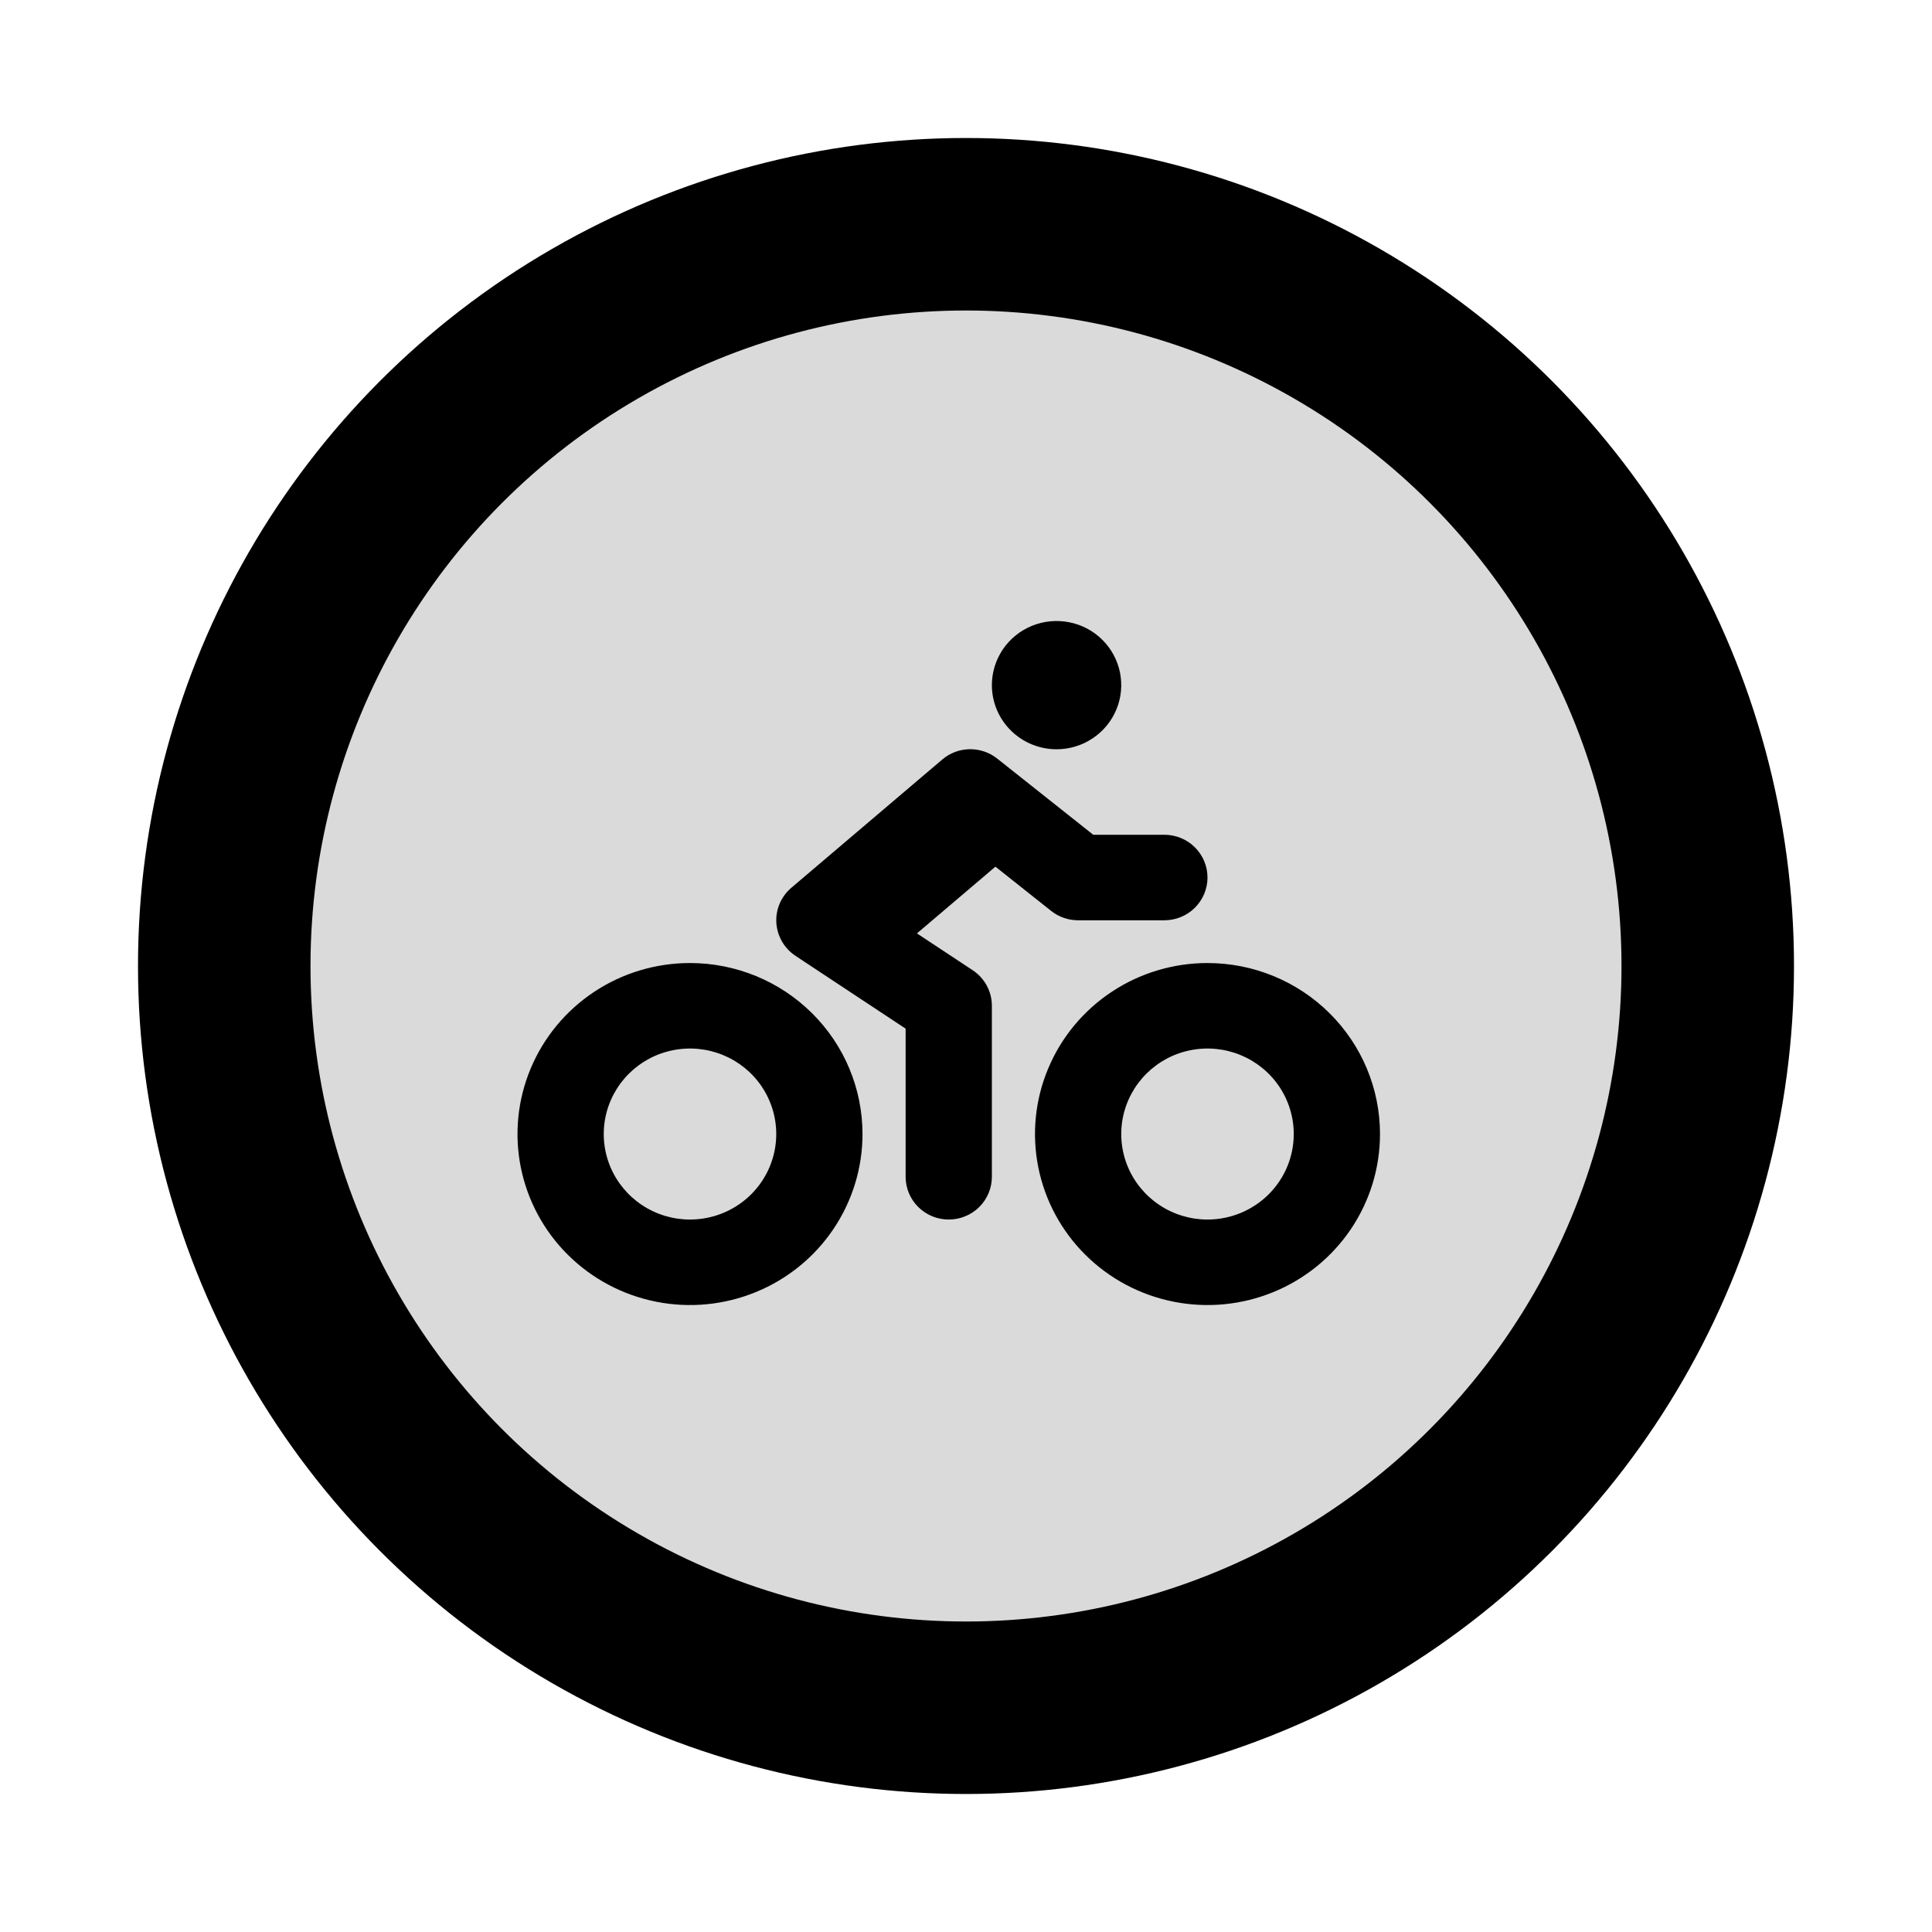 <svg width="56" height="56" viewBox="0 0 56 56" fill="none" xmlns="http://www.w3.org/2000/svg">
<g filter="url(#filter0_d_432_813)">
<circle cx="28" cy="24" r="21.5" fill="#DADADA" stroke="black" stroke-width="5"/>
<g clip-path="url(#clip0_432_813)">
<path d="M30.625 17.718C30.996 17.718 31.358 17.609 31.667 17.404C31.975 17.2 32.215 16.91 32.357 16.57C32.499 16.23 32.536 15.857 32.464 15.496C32.392 15.136 32.213 14.804 31.951 14.544C31.689 14.284 31.355 14.107 30.991 14.036C30.627 13.964 30.25 14.001 29.907 14.142C29.565 14.282 29.272 14.52 29.066 14.826C28.86 15.132 28.75 15.491 28.75 15.859C28.75 16.352 28.948 16.825 29.299 17.173C29.651 17.522 30.128 17.718 30.625 17.718ZM30.469 22.404C30.69 22.579 30.966 22.675 31.25 22.675H33.75C34.081 22.675 34.4 22.544 34.634 22.312C34.868 22.079 35 21.764 35 21.435C35 21.107 34.868 20.791 34.634 20.559C34.4 20.327 34.081 20.196 33.75 20.196H31.688L28.906 17.989C28.679 17.808 28.395 17.712 28.104 17.716C27.813 17.721 27.533 17.827 27.312 18.015L22.937 21.733C22.791 21.857 22.675 22.014 22.6 22.19C22.524 22.366 22.491 22.557 22.503 22.748C22.515 22.939 22.571 23.125 22.667 23.291C22.763 23.457 22.897 23.599 23.057 23.705L26.25 25.816V30.11C26.25 30.439 26.382 30.754 26.616 30.986C26.851 31.219 27.169 31.349 27.5 31.349C27.831 31.349 28.149 31.219 28.384 30.986C28.618 30.754 28.75 30.439 28.75 30.11V25.153C28.75 24.949 28.699 24.748 28.602 24.568C28.505 24.389 28.365 24.235 28.193 24.122L26.578 23.055L28.853 21.121L30.469 22.404ZM35 23.914C34.011 23.914 33.044 24.204 32.222 24.749C31.4 25.294 30.759 26.068 30.381 26.974C30.002 27.88 29.903 28.876 30.096 29.838C30.289 30.799 30.765 31.683 31.465 32.376C32.164 33.069 33.055 33.541 34.025 33.732C34.995 33.924 36 33.825 36.913 33.45C37.827 33.075 38.608 32.44 39.157 31.625C39.707 30.809 40 29.851 40 28.871C40 27.556 39.473 26.295 38.535 25.366C37.598 24.436 36.326 23.914 35 23.914ZM35 31.349C34.506 31.349 34.022 31.204 33.611 30.931C33.2 30.659 32.88 30.272 32.69 29.819C32.501 29.366 32.452 28.868 32.548 28.387C32.645 27.906 32.883 27.465 33.232 27.118C33.582 26.771 34.027 26.535 34.512 26.44C34.997 26.344 35.5 26.393 35.957 26.581C36.413 26.768 36.804 27.086 37.079 27.494C37.353 27.901 37.5 28.381 37.5 28.871C37.5 29.528 37.237 30.158 36.768 30.623C36.299 31.088 35.663 31.349 35 31.349ZM20 23.914C19.011 23.914 18.044 24.204 17.222 24.749C16.4 25.294 15.759 26.068 15.381 26.974C15.002 27.88 14.903 28.876 15.096 29.838C15.289 30.799 15.765 31.683 16.465 32.376C17.164 33.069 18.055 33.541 19.025 33.732C19.994 33.924 21 33.825 21.913 33.45C22.827 33.075 23.608 32.44 24.157 31.625C24.707 30.809 25 29.851 25 28.871C25 27.556 24.473 26.295 23.535 25.366C22.598 24.436 21.326 23.914 20 23.914ZM20 31.349C19.506 31.349 19.022 31.204 18.611 30.931C18.2 30.659 17.88 30.272 17.69 29.819C17.501 29.366 17.452 28.868 17.548 28.387C17.645 27.906 17.883 27.465 18.232 27.118C18.582 26.771 19.027 26.535 19.512 26.44C19.997 26.344 20.5 26.393 20.957 26.581C21.413 26.768 21.804 27.086 22.079 27.494C22.353 27.901 22.5 28.381 22.5 28.871C22.5 29.528 22.237 30.158 21.768 30.623C21.299 31.088 20.663 31.349 20 31.349Z" fill="black"/>
</g>
</g>
<defs>
<filter id="filter0_d_432_813" x="0" y="0" width="56" height="56" filterUnits="userSpaceOnUse" color-interpolation-filters="sRGB">
<feFlood flood-opacity="0" result="BackgroundImageFix"/>
<feColorMatrix in="SourceAlpha" type="matrix" values="0 0 0 0 0 0 0 0 0 0 0 0 0 0 0 0 0 0 127 0" result="hardAlpha"/>
<feOffset dy="4"/>
<feGaussianBlur stdDeviation="2"/>
<feComposite in2="hardAlpha" operator="out"/>
<feColorMatrix type="matrix" values="0 0 0 0 0 0 0 0 0 0 0 0 0 0 0 0 0 0 0.25 0"/>
<feBlend mode="normal" in2="BackgroundImageFix" result="effect1_dropShadow_432_813"/>
<feBlend mode="normal" in="SourceGraphic" in2="effect1_dropShadow_432_813" result="shape"/>
</filter>
<clipPath id="clip0_432_813">
<rect width="25" height="19.828" fill="white" transform="translate(15 14)"/>
</clipPath>
</defs>
</svg>
